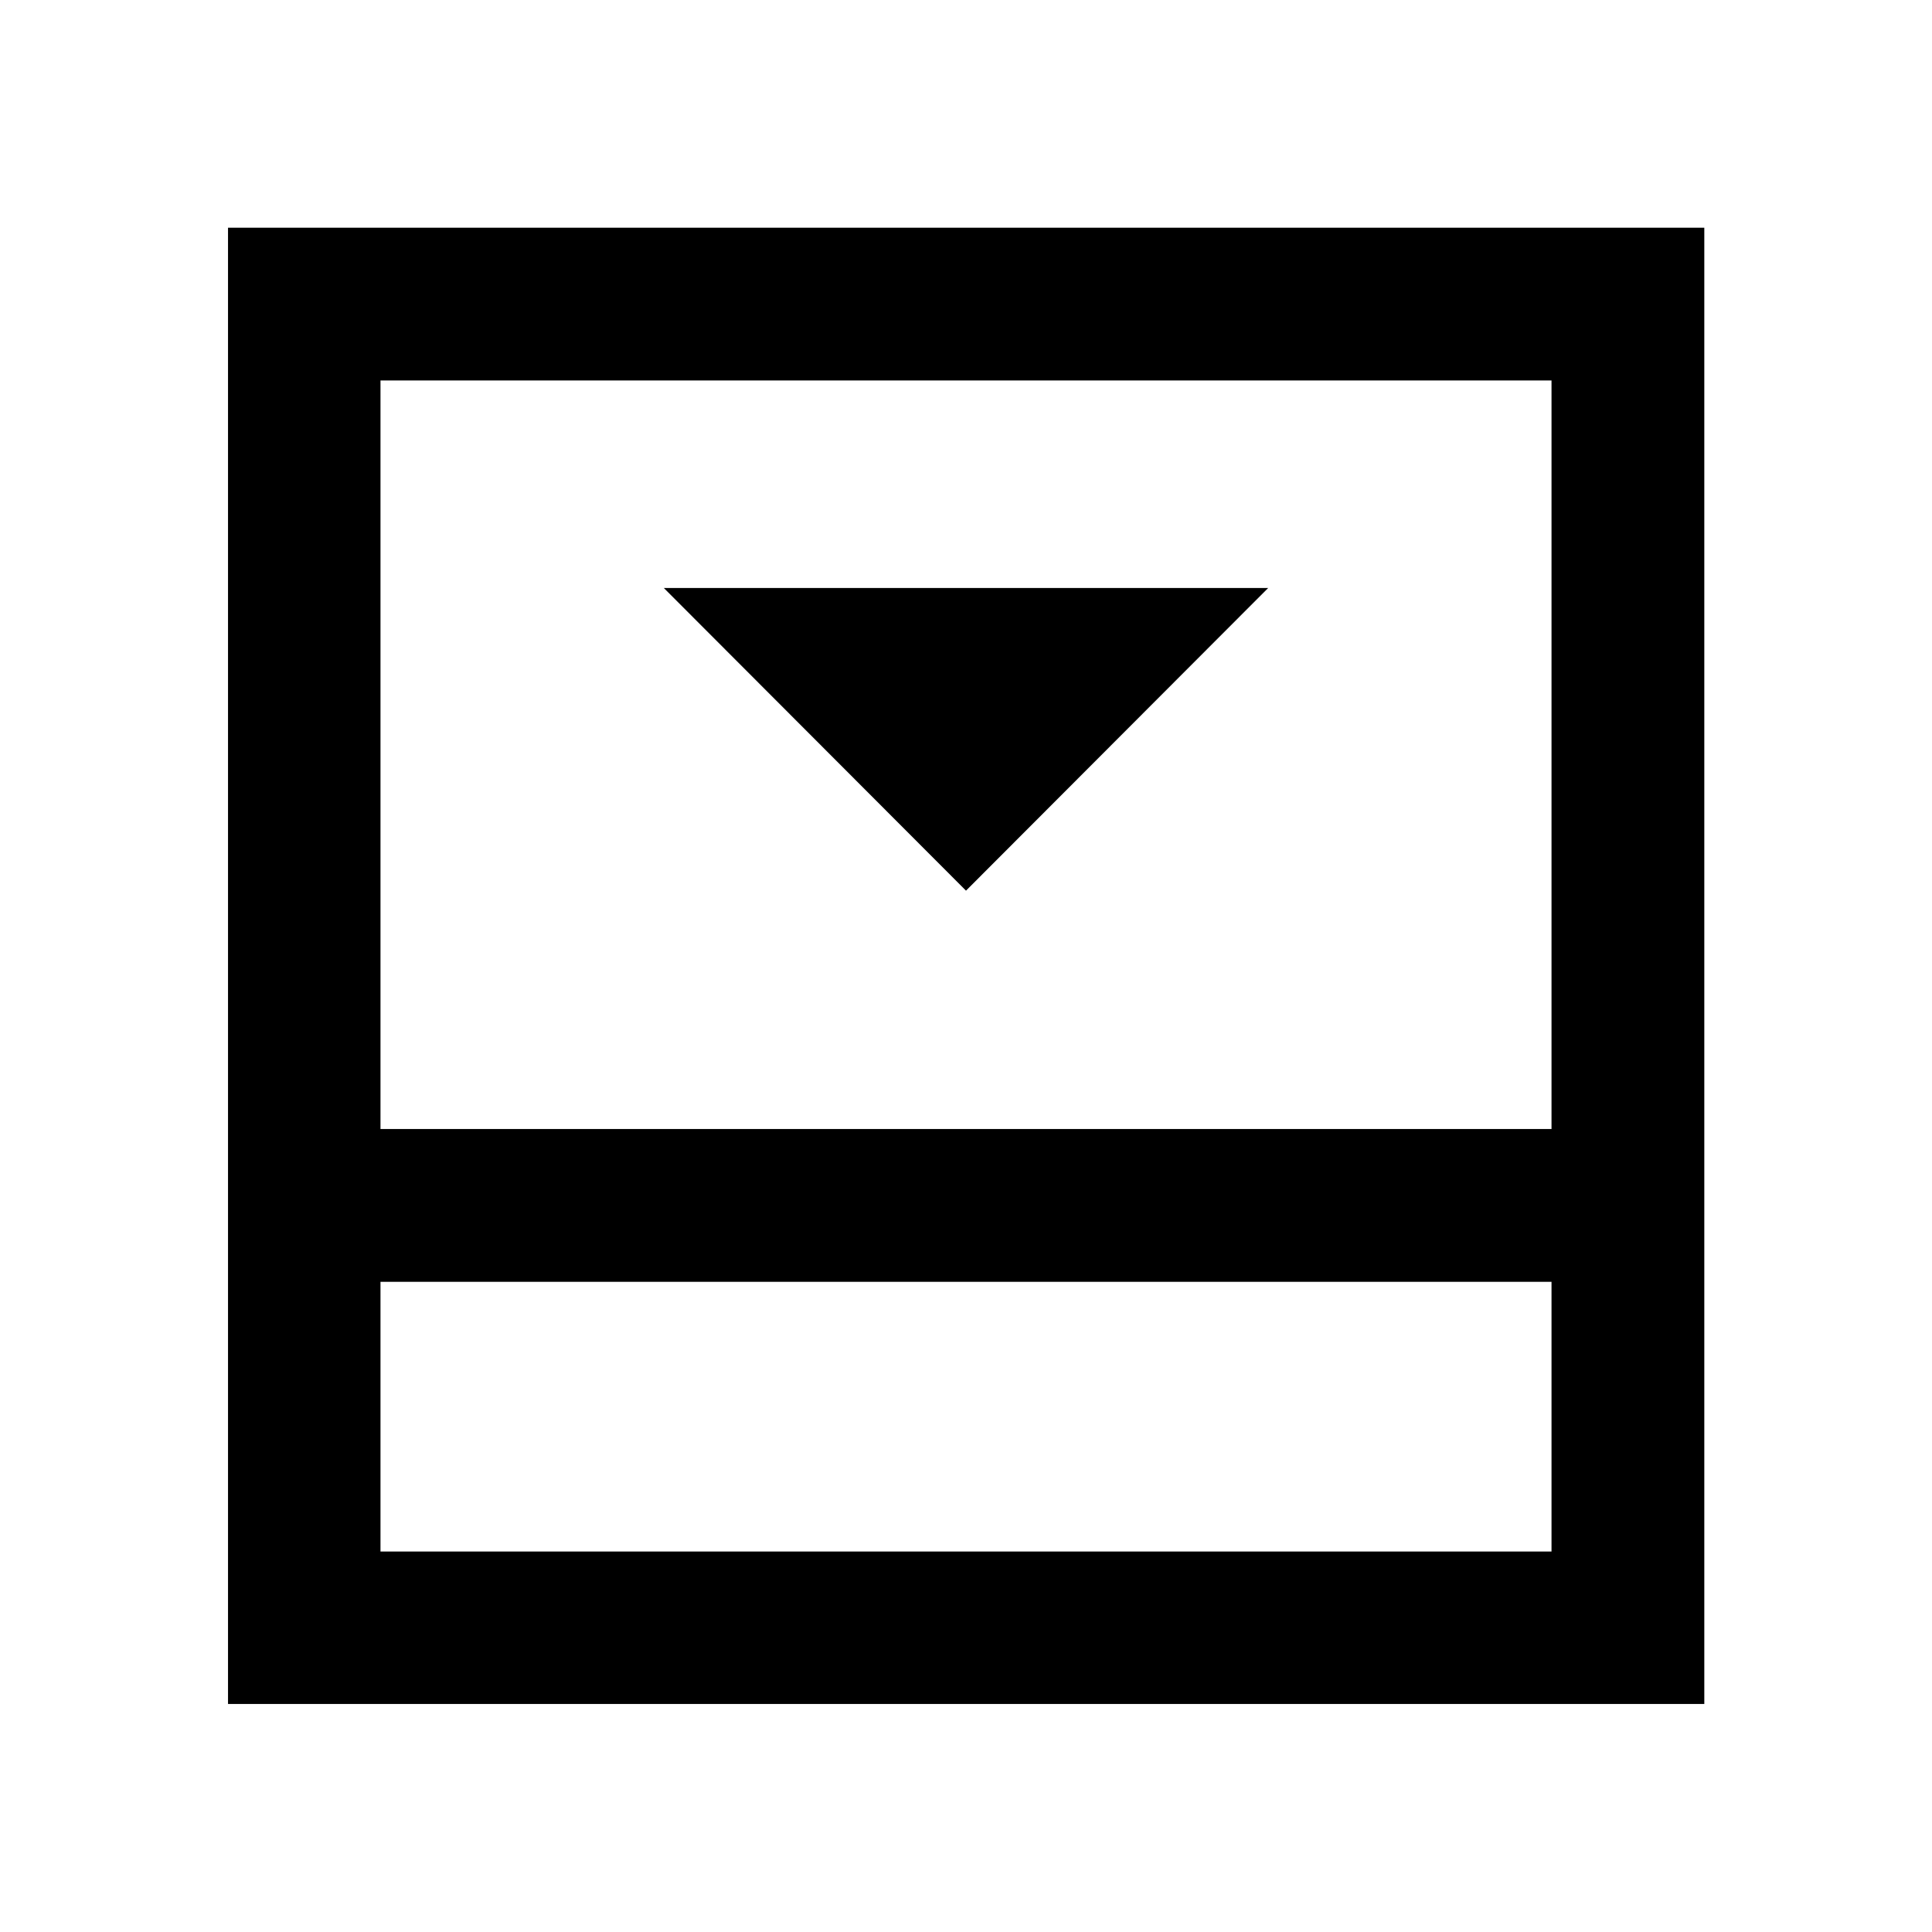 <svg xmlns="http://www.w3.org/2000/svg" height="40" viewBox="0 -960 960 960" width="40"><path d="m480-517.44 150.14-150.38H329.86L480-517.44ZM189.06-189.06h581.88v-134.01H189.06v134.01Zm0-209.93h581.88v-371.95H189.06v371.95Zm0 75.92v134.01-134.01ZM113.3-113.3v-733.56h733.56v733.56H113.3Z"/></svg>